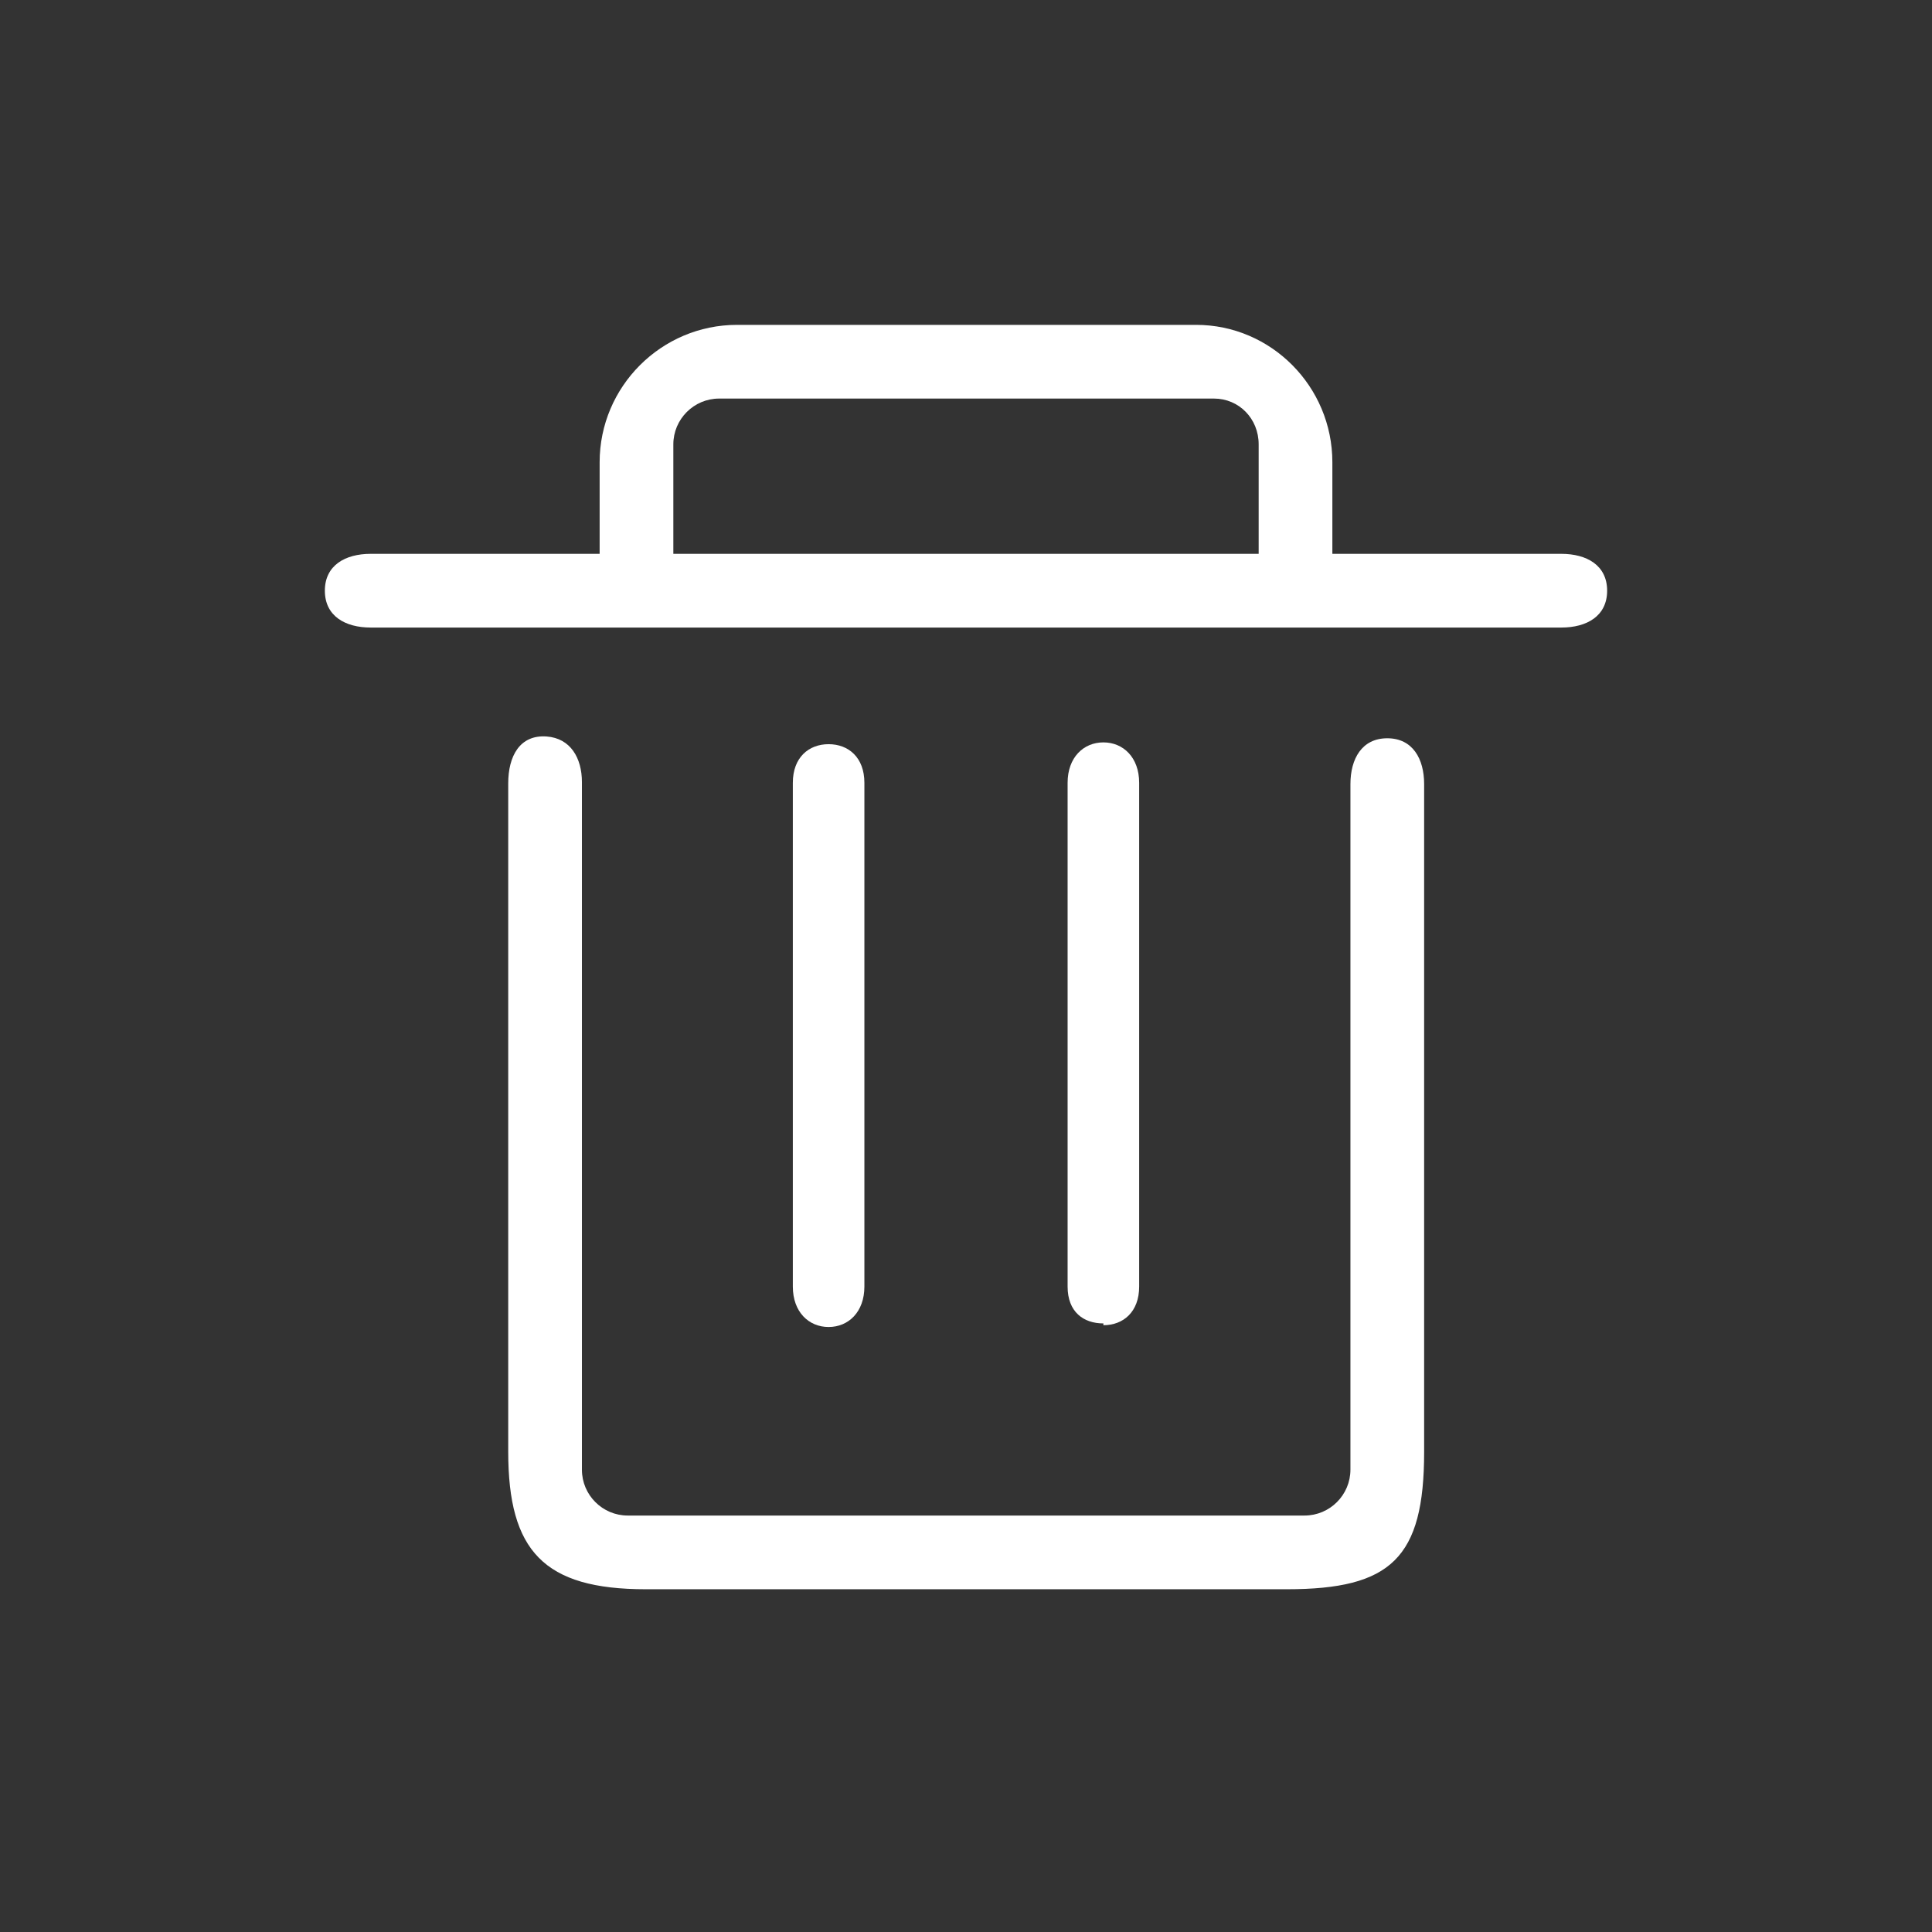 <?xml version="1.0" standalone="no"?><!DOCTYPE svg PUBLIC "-//W3C//DTD SVG 1.1//EN" "http://www.w3.org/Graphics/SVG/1.1/DTD/svg11.dtd"><svg t="1609087101417" class="icon" viewBox="0 0 1024 1024" version="1.1" xmlns="http://www.w3.org/2000/svg" p-id="8496" xmlns:xlink="http://www.w3.org/1999/xlink" width="16" height="16"><rect x="0" y="0" width="1024" height="1024" fill="#333333" stroke="none"/><defs><style type="text/css"></style></defs><path d="M584.818 701.44c-10.524 0-18.963-6.068-18.963-19.532L565.855 414.91c0-13.464 8.439-21.428 18.963-21.428 10.524 0 18.963 7.964 18.963 21.428l0 266.999c0 13.464-8.439 20.48-18.963 20.48L584.818 701.44z" p-id="8497" fill="#ffffff"></path><path d="M439.182 703.336c-10.524 0-18.963-7.964-18.963-21.428L420.219 414.91c0-13.464 8.439-20.48 18.963-20.48 10.524 0 18.963 7.016 18.963 20.48l0 266.999C458.145 695.372 449.707 703.336 439.182 703.336L439.182 703.336z" p-id="8498" fill="#ffffff"></path><path d="M827.544 293.547l-121.363 0 0-48.545c0-40.107-32.427-72.818-72.249-72.818L390.637 172.184c-40.107 0-72.818 32.711-72.818 72.818l0 48.545-121.363 0c-13.464 0-24.273 6.068-24.273 19.532s10.809 19.532 24.273 19.532l631.087 0c13.464 0 24.273-6.068 24.273-19.532S841.007 293.547 827.544 293.547L827.544 293.547zM356.883 235.52c0-13.369 10.904-24.273 24.273-24.273l262.258 0c13.274 0 23.704 10.619 23.704 24.273l0 58.027L356.883 293.547 356.883 235.52 356.883 235.52z" p-id="8499" fill="#ffffff"></path><path d="M682.003 842.335 342.281 842.335c-54.044 0-72.913-20.29-72.913-72.913l0-354.228c0-14.317 6.068-25.884 20.385-24.841 12.61 0.948 18.679 11.378 18.679 24.178l0 364.468c0 13.369 10.904 24.273 24.273 24.273l358.684 0c13.464 0 24.367-10.904 24.367-24.367L715.757 415.573c0-13.369 6.068-24.273 19.532-24.273 13.464 0 19.532 10.904 19.532 24.273l0 353.944C754.821 825.837 737.28 842.335 682.003 842.335L682.003 842.335z" p-id="8500" fill="#ffffff"></path></svg>